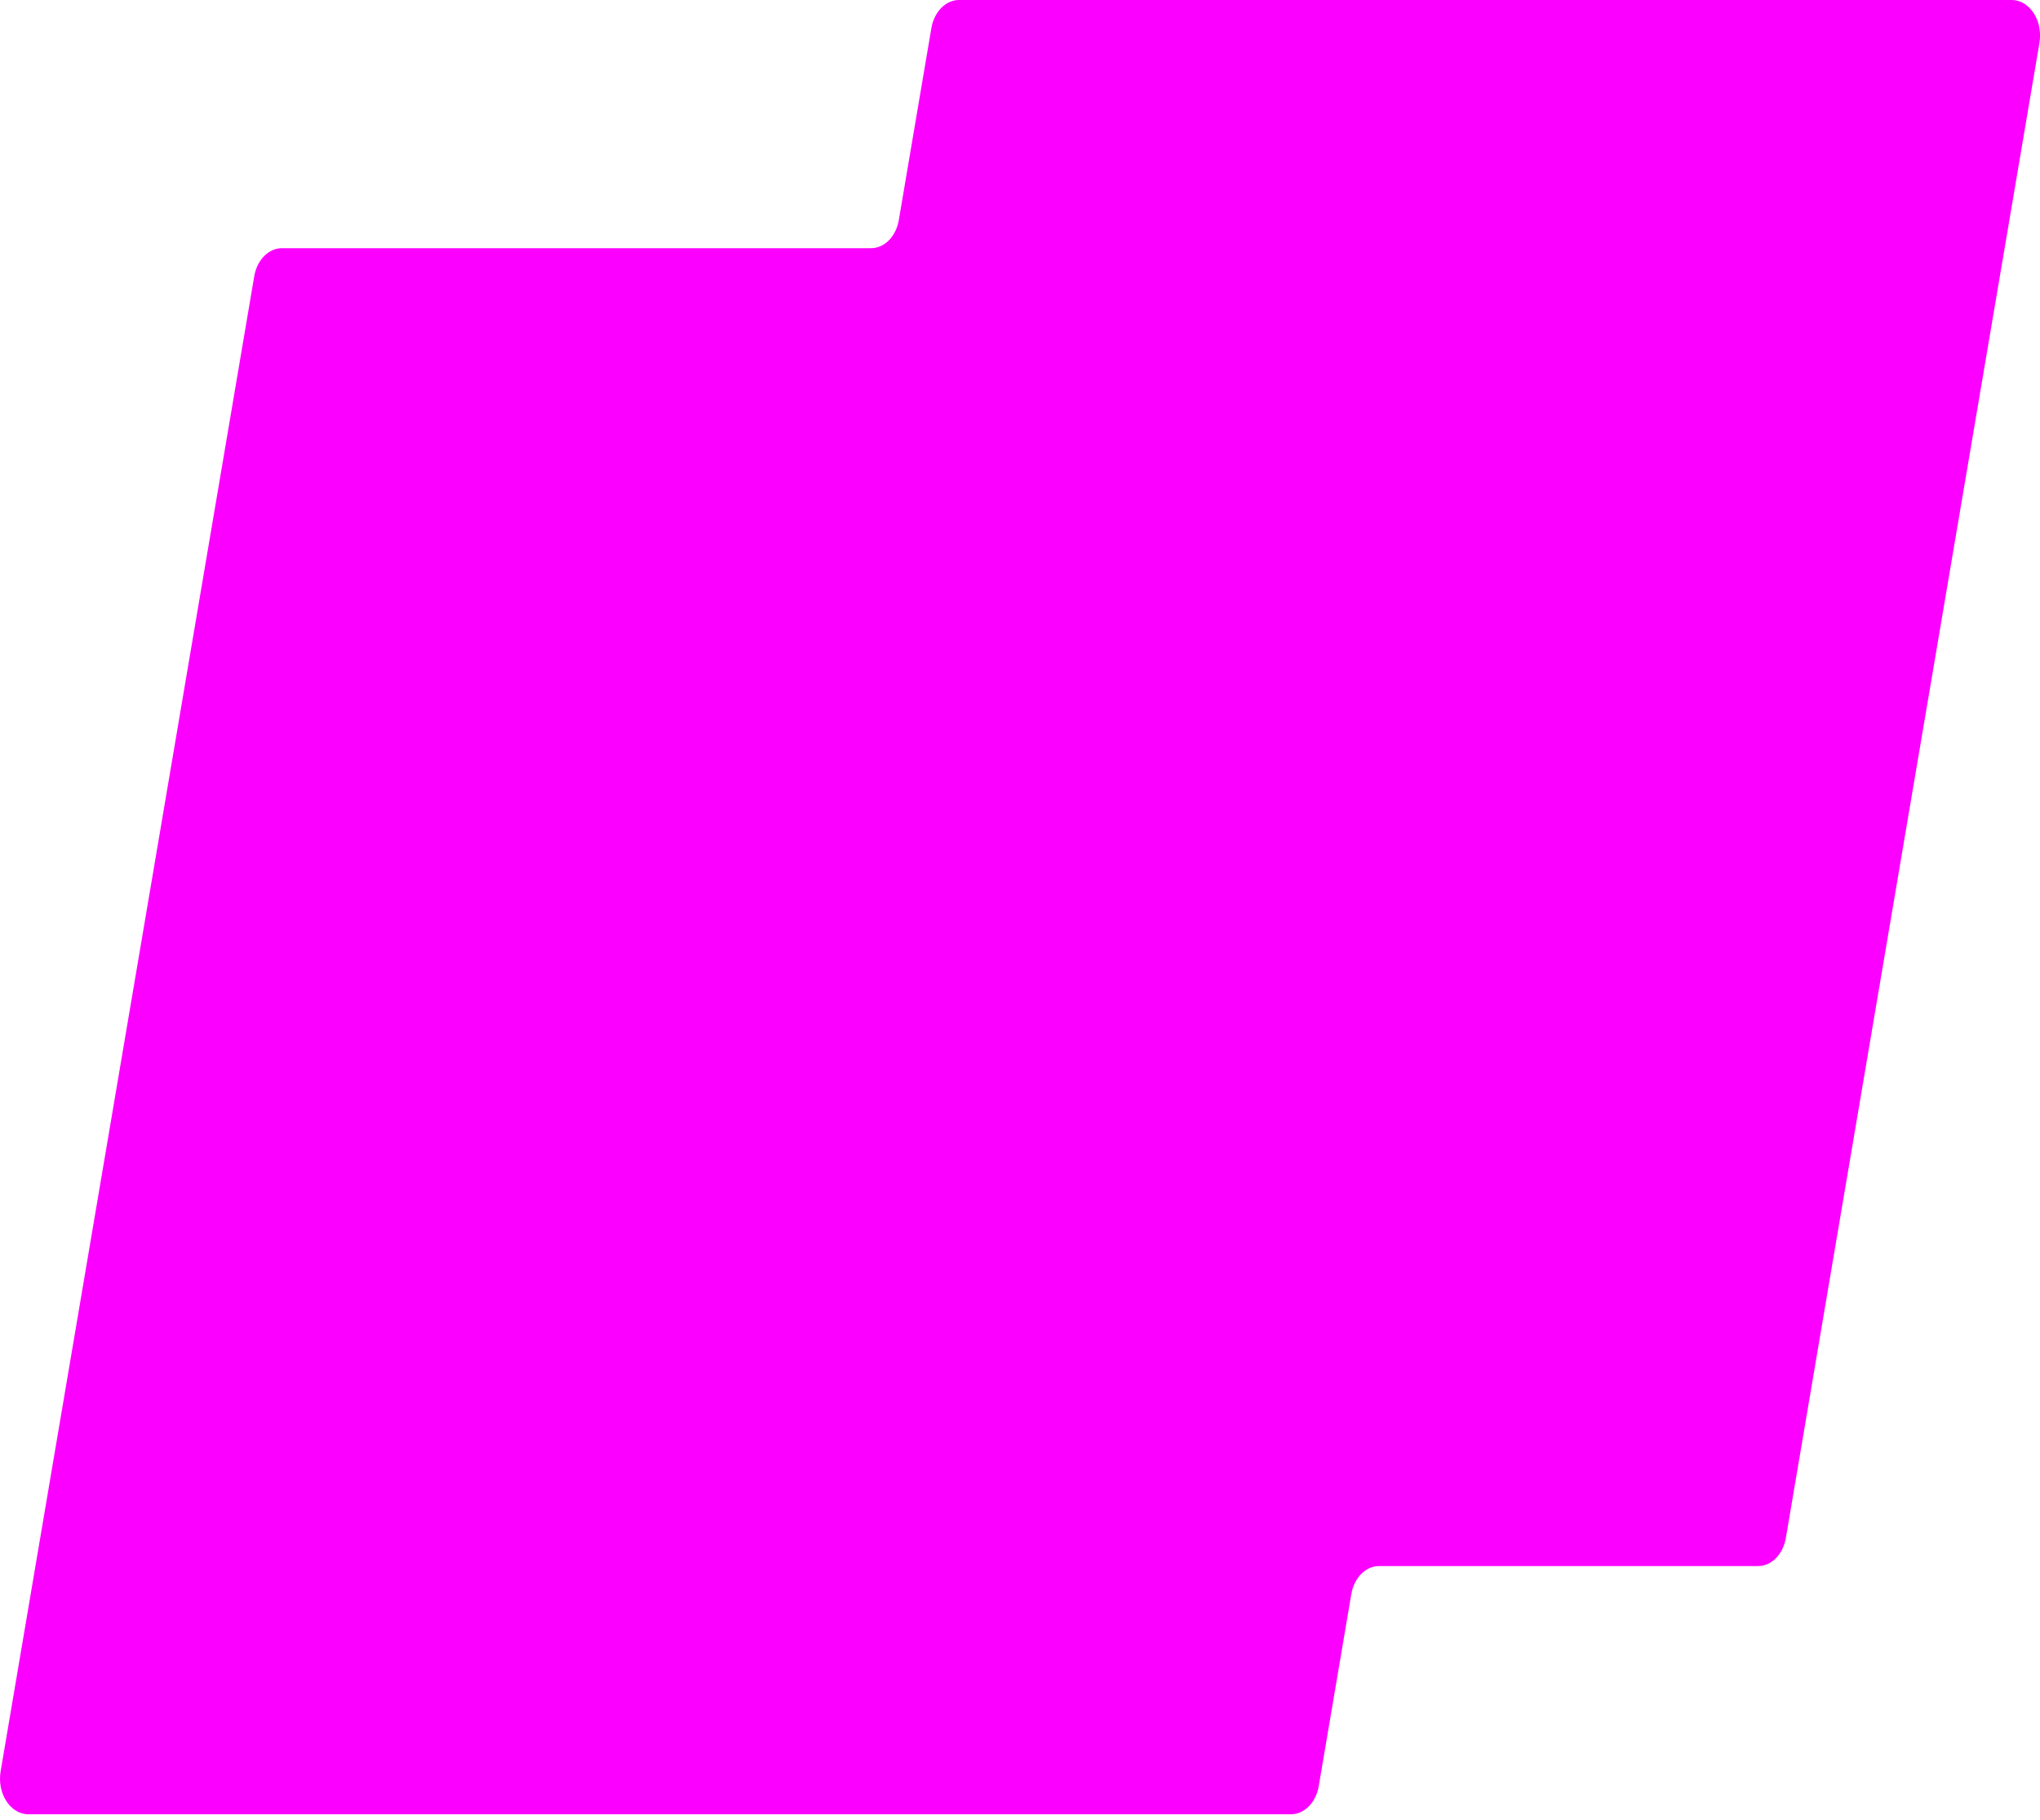 <svg width="242" height="216" viewBox="0 0 242 216" fill="none" xmlns="http://www.w3.org/2000/svg" xmlns:xlink="http://www.w3.org/1999/xlink"><path fill-rule="evenodd" clip-rule="evenodd" d="M238.642 0H113.777c-1.588 0-2.961 1.393-3.291 3.339l-3.861 22.771c-.33 1.947-1.703 3.34-3.291 3.34H33.45c-1.588 0-2.961 1.392-3.291 3.338L.074 210.187c-.442 2.622 1.152 5.092 3.291 5.092h149.783c1.588 0 2.961-1.393 3.291-3.339l3.861-22.772c.33-1.946 1.703-3.339 3.291-3.339h44.97c1.588 0 2.961-1.392 3.291-3.339L241.933 5.092C242.376 2.469 240.781 0 238.642 0z" fill="#FC00FF"/></svg>